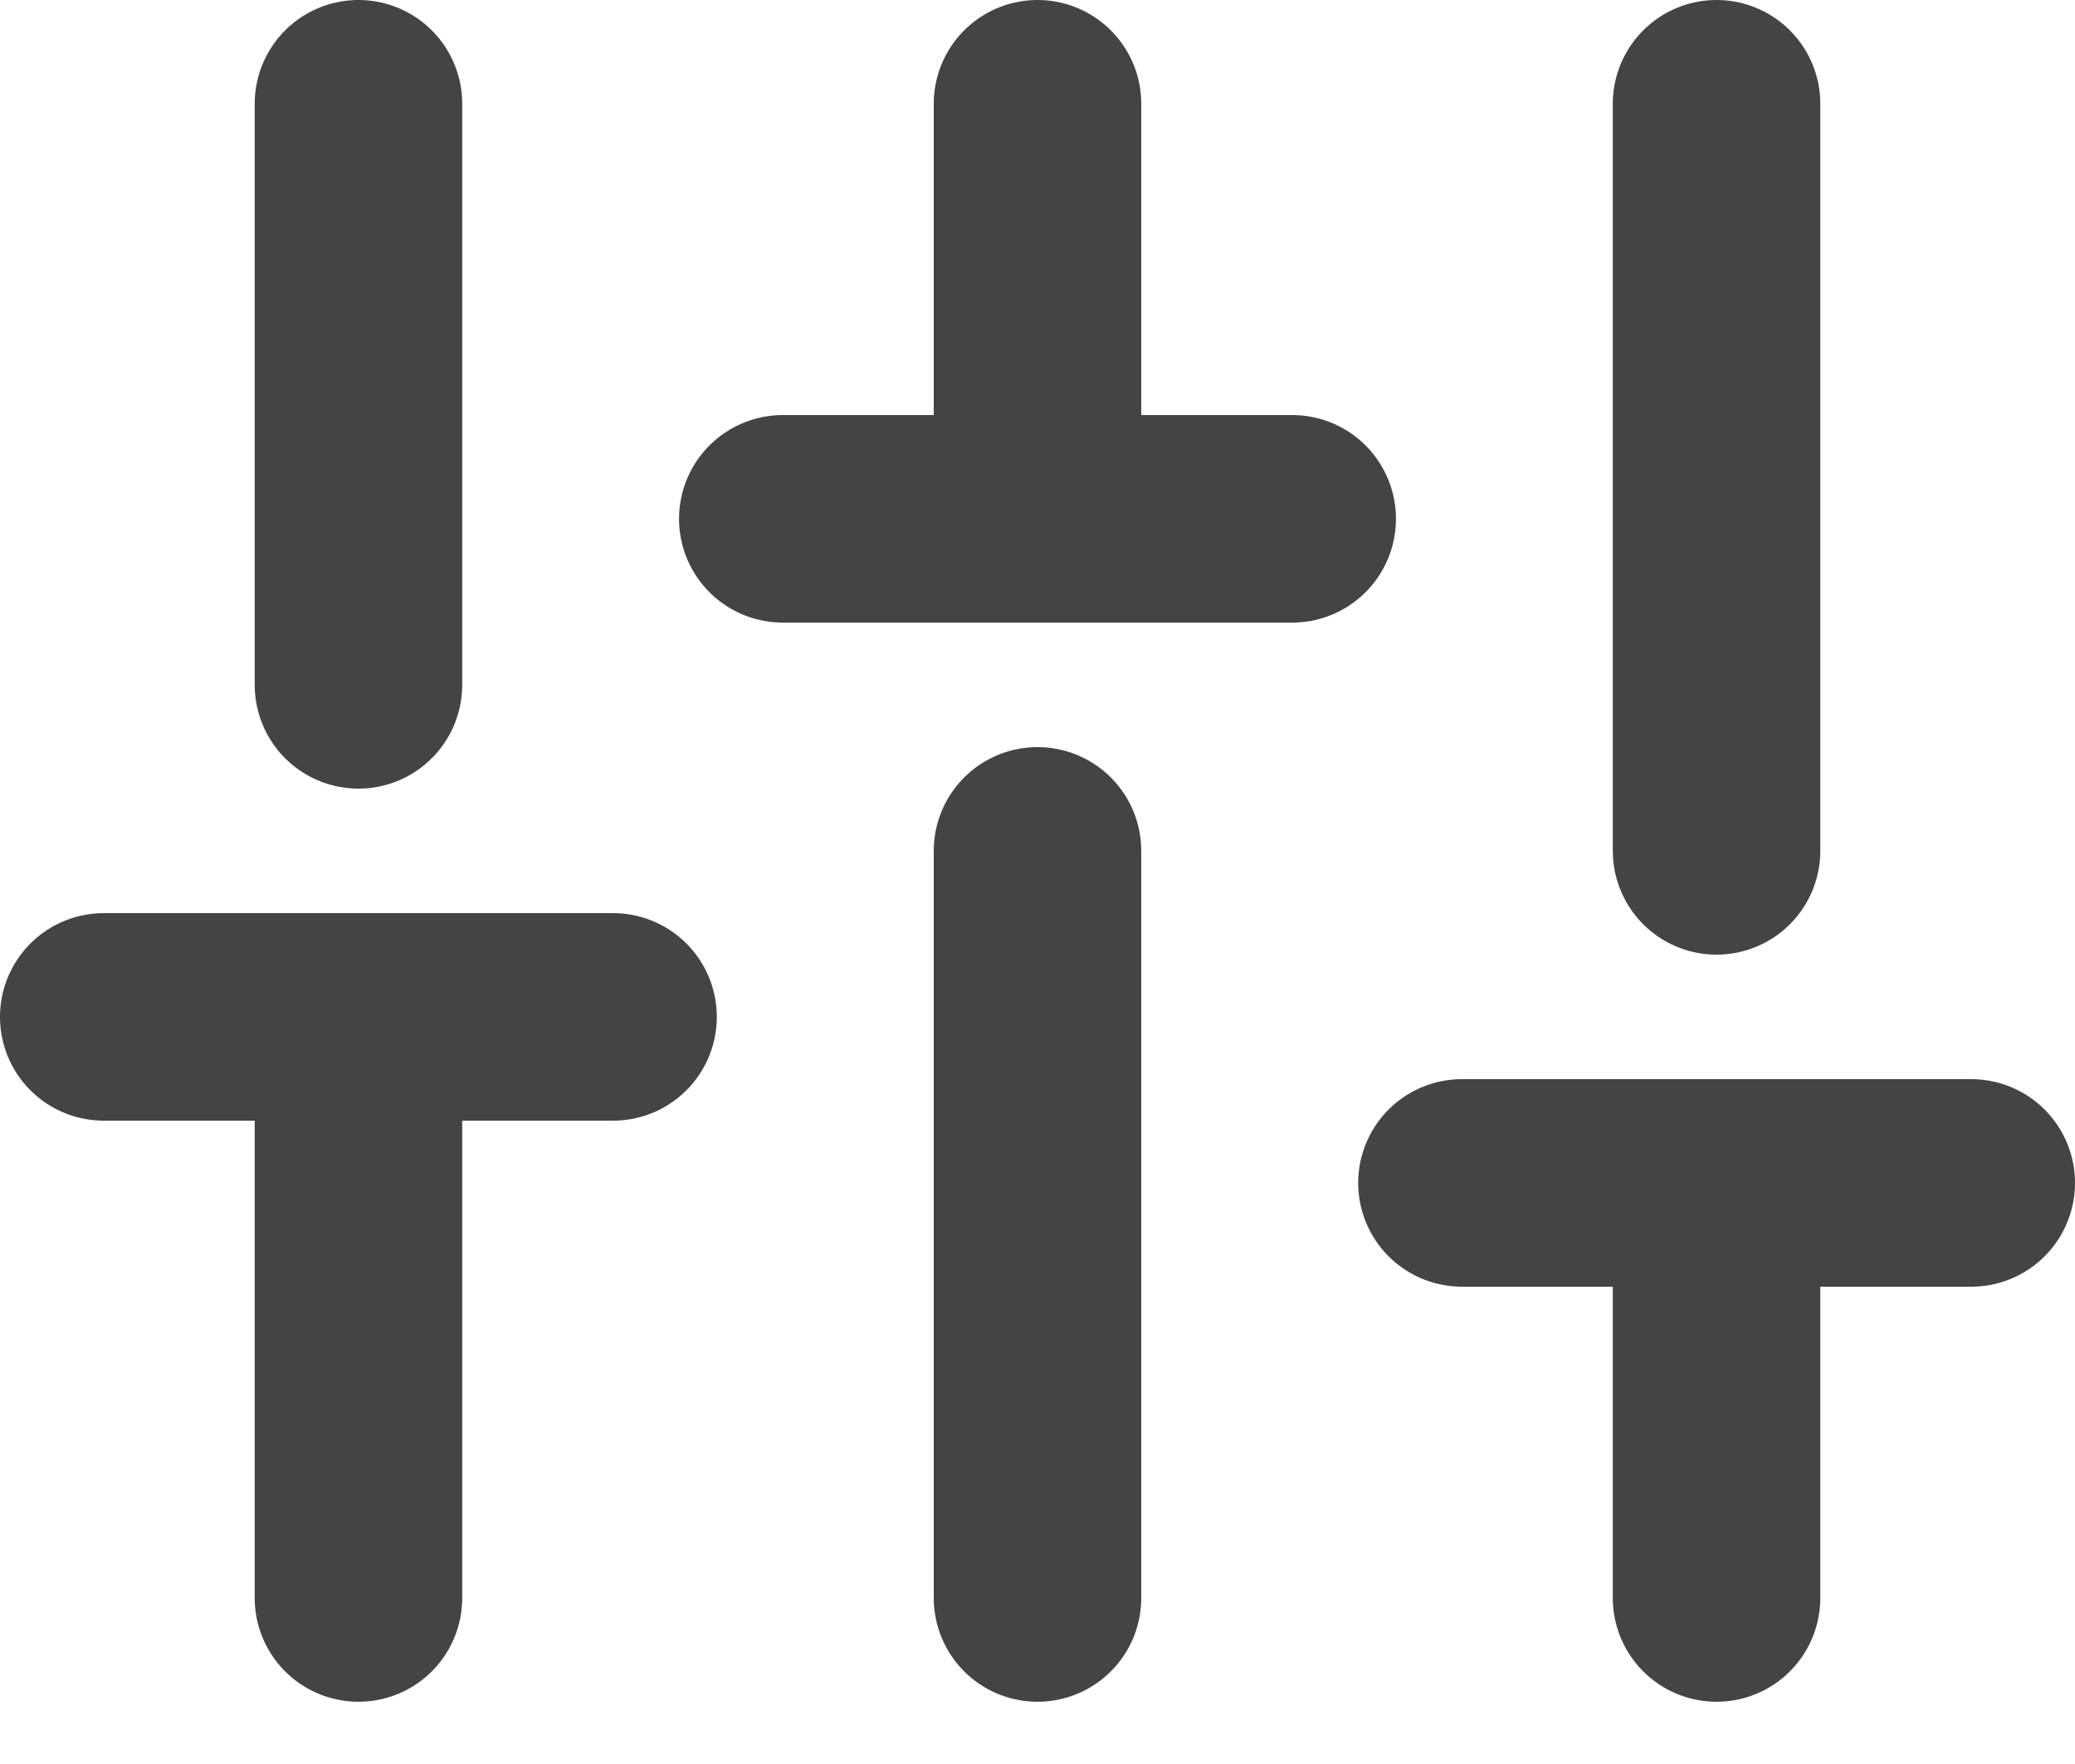<svg width="20" height="17" viewBox="0 0 20 17" xmlns="http://www.w3.org/2000/svg"><title>filters-icon</title><path d="M3.455 15.4V9.8m0-3.2V1M10 15.4V8.2M10 5V1m6.545 14.4v-4m0-3.2V1M1 9.8h4.909M7.545 5h4.91m1.636 6.4H19" stroke="#444" stroke-width="2" fill="none" stroke-linecap="round" stroke-linejoin="round"/></svg>